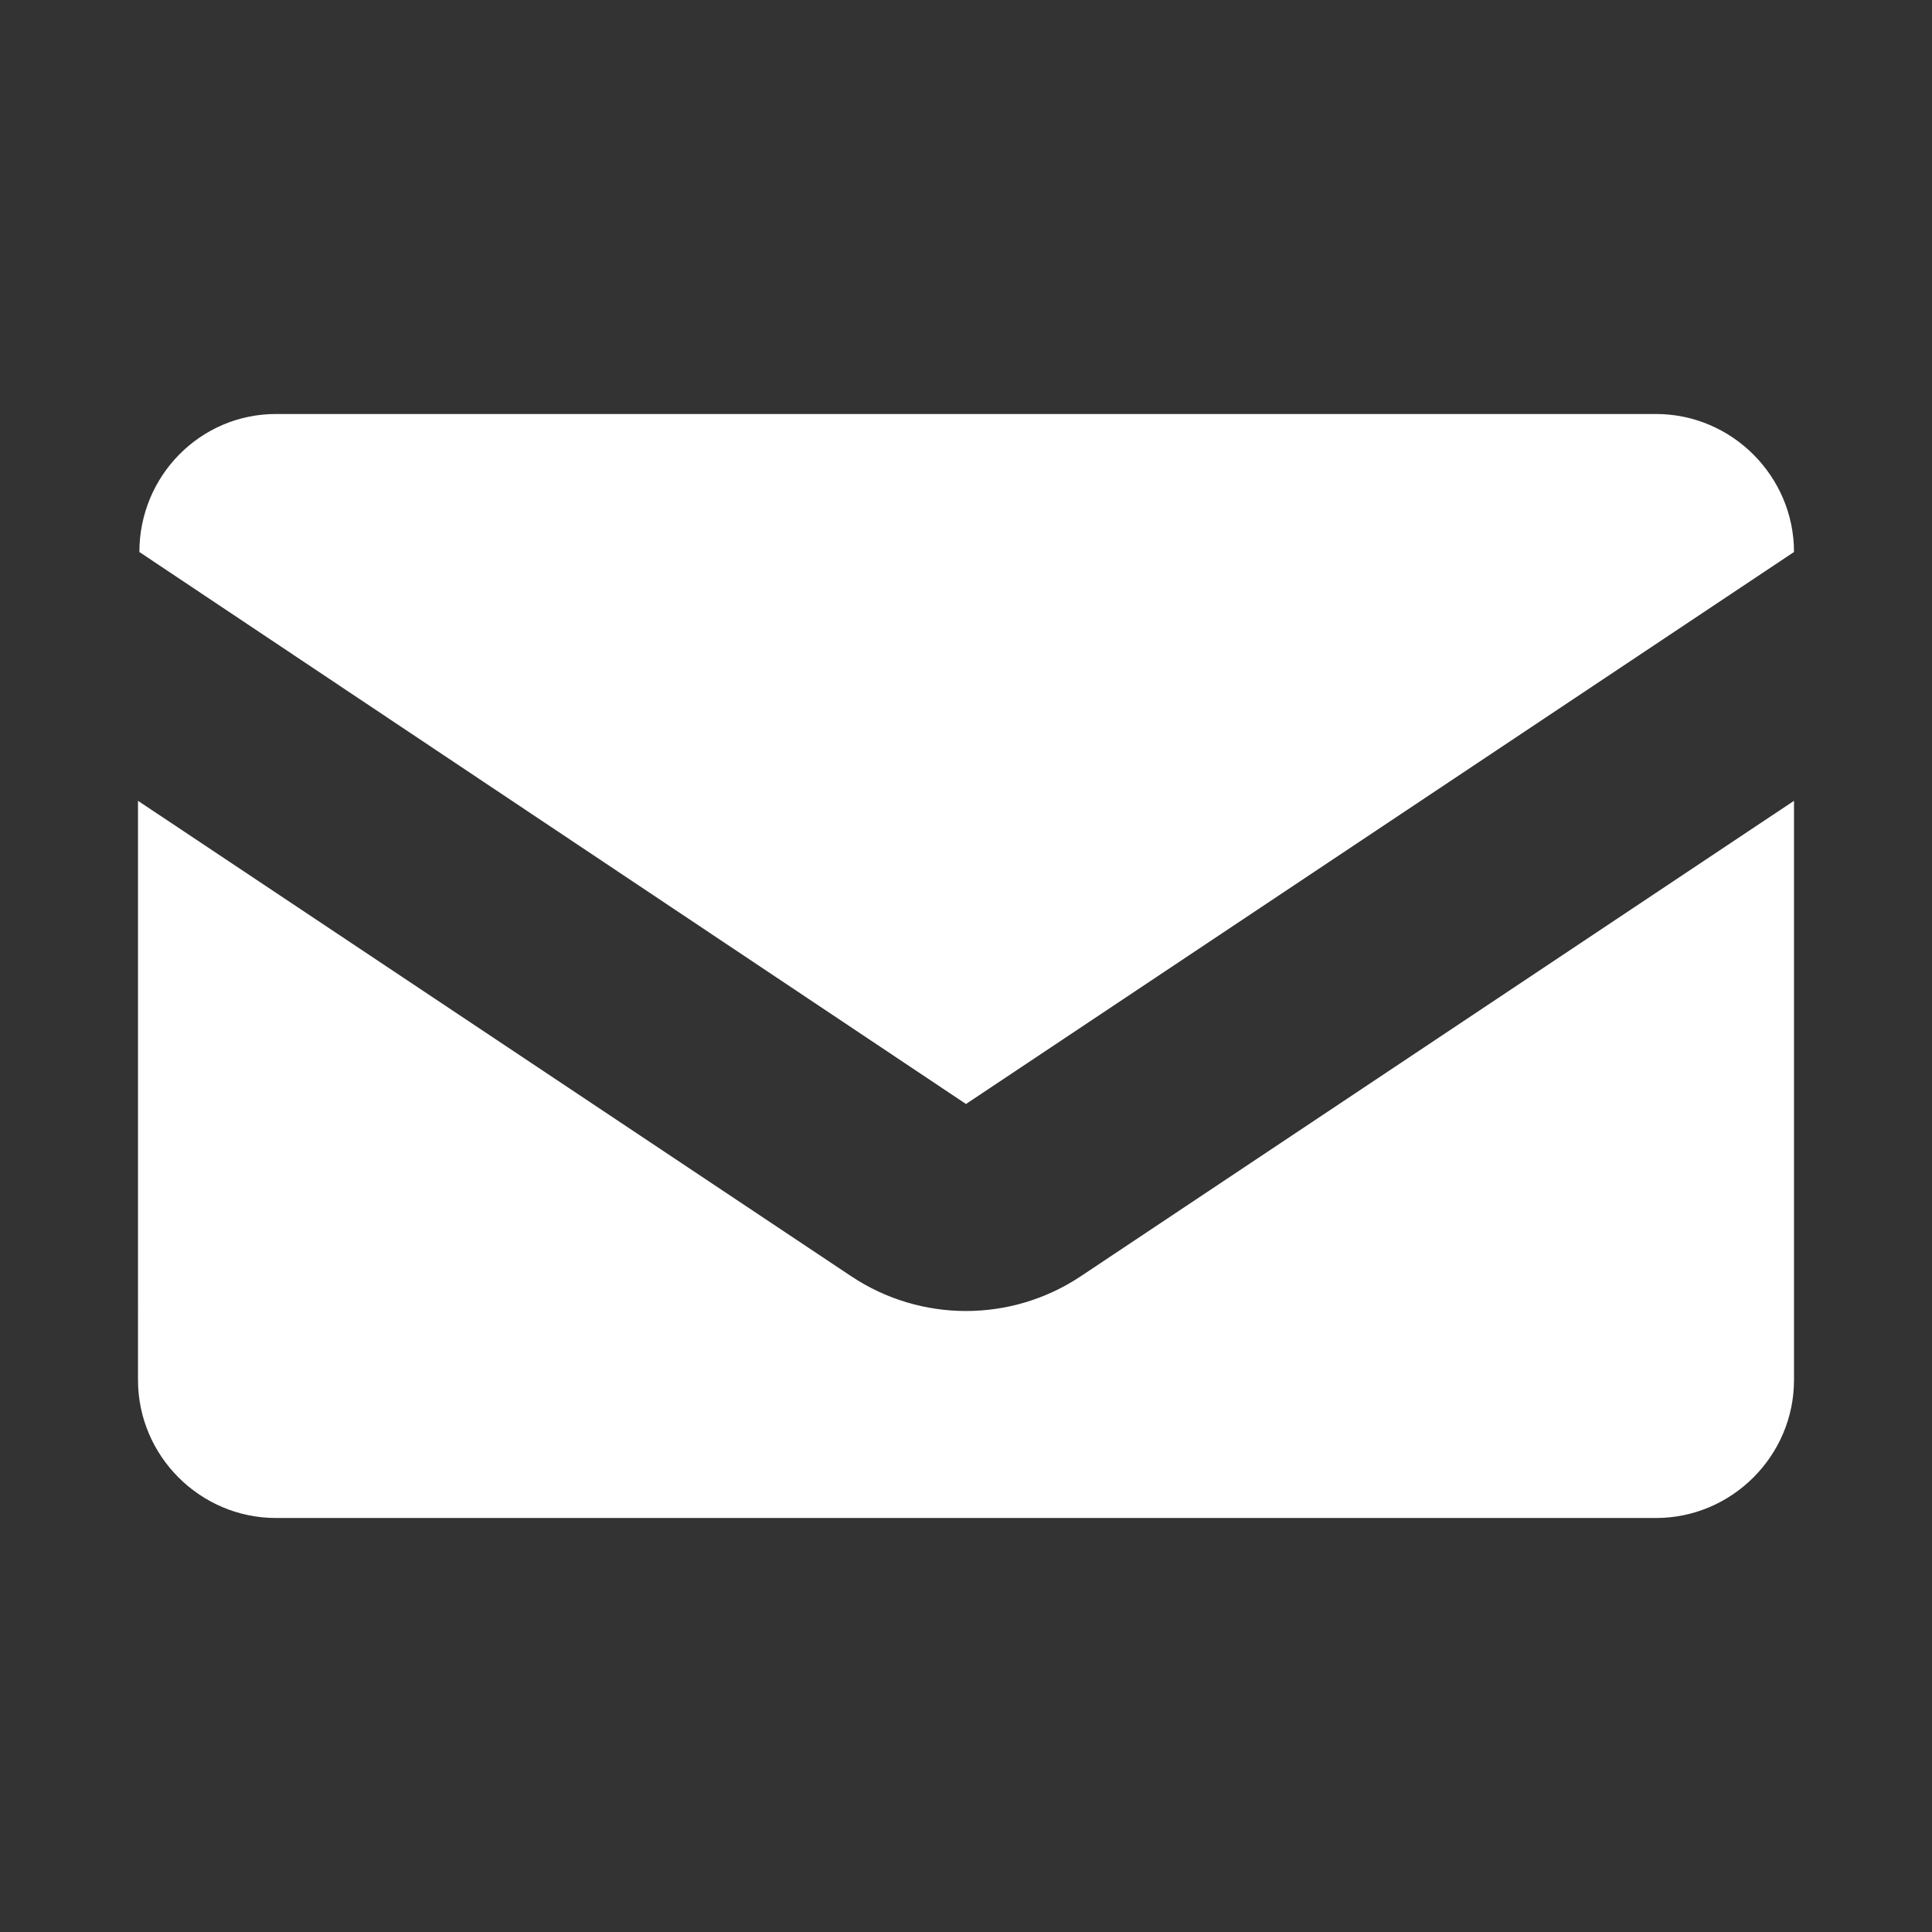 
<svg x="0px" contentScriptType="text/ecmascript" y="0px" width="14.0px"
     xmlns:xlink="http://www.w3.org/1999/xlink" zoomAndPan="magnify"
     contentStyleType="text/css" height="14.0px"
     preserveAspectRatio="xMidYMid meet" xmlns="http://www.w3.org/2000/svg"
     version="1.0">
    <rect width="100%" height="100%" fill="#333333" stroke="none"/>
    <g id="Post_office_14-layer0.17231043783678468"/>
    <g id="ICONS0.15557801531101345">
        <g id="Post_office_14_4_0.21964306125529853">
            <path style="fill:#FFFFFF;"
                  d="M13,5.803V10c0,0.55-0.451,1-1,1H2c-0.55,0-1-0.45-1-1V5.803l5.168,3.445    C6.42,9.416,6.71,9.5,7,9.5s0.58-0.084,0.832-0.252L13,5.803z M12,3H2C1.45,3,1.01,3.45,1.01,4L7,8l6-4C13,3.45,12.549,3,12,3z"/>
        </g>
    </g>
</svg>